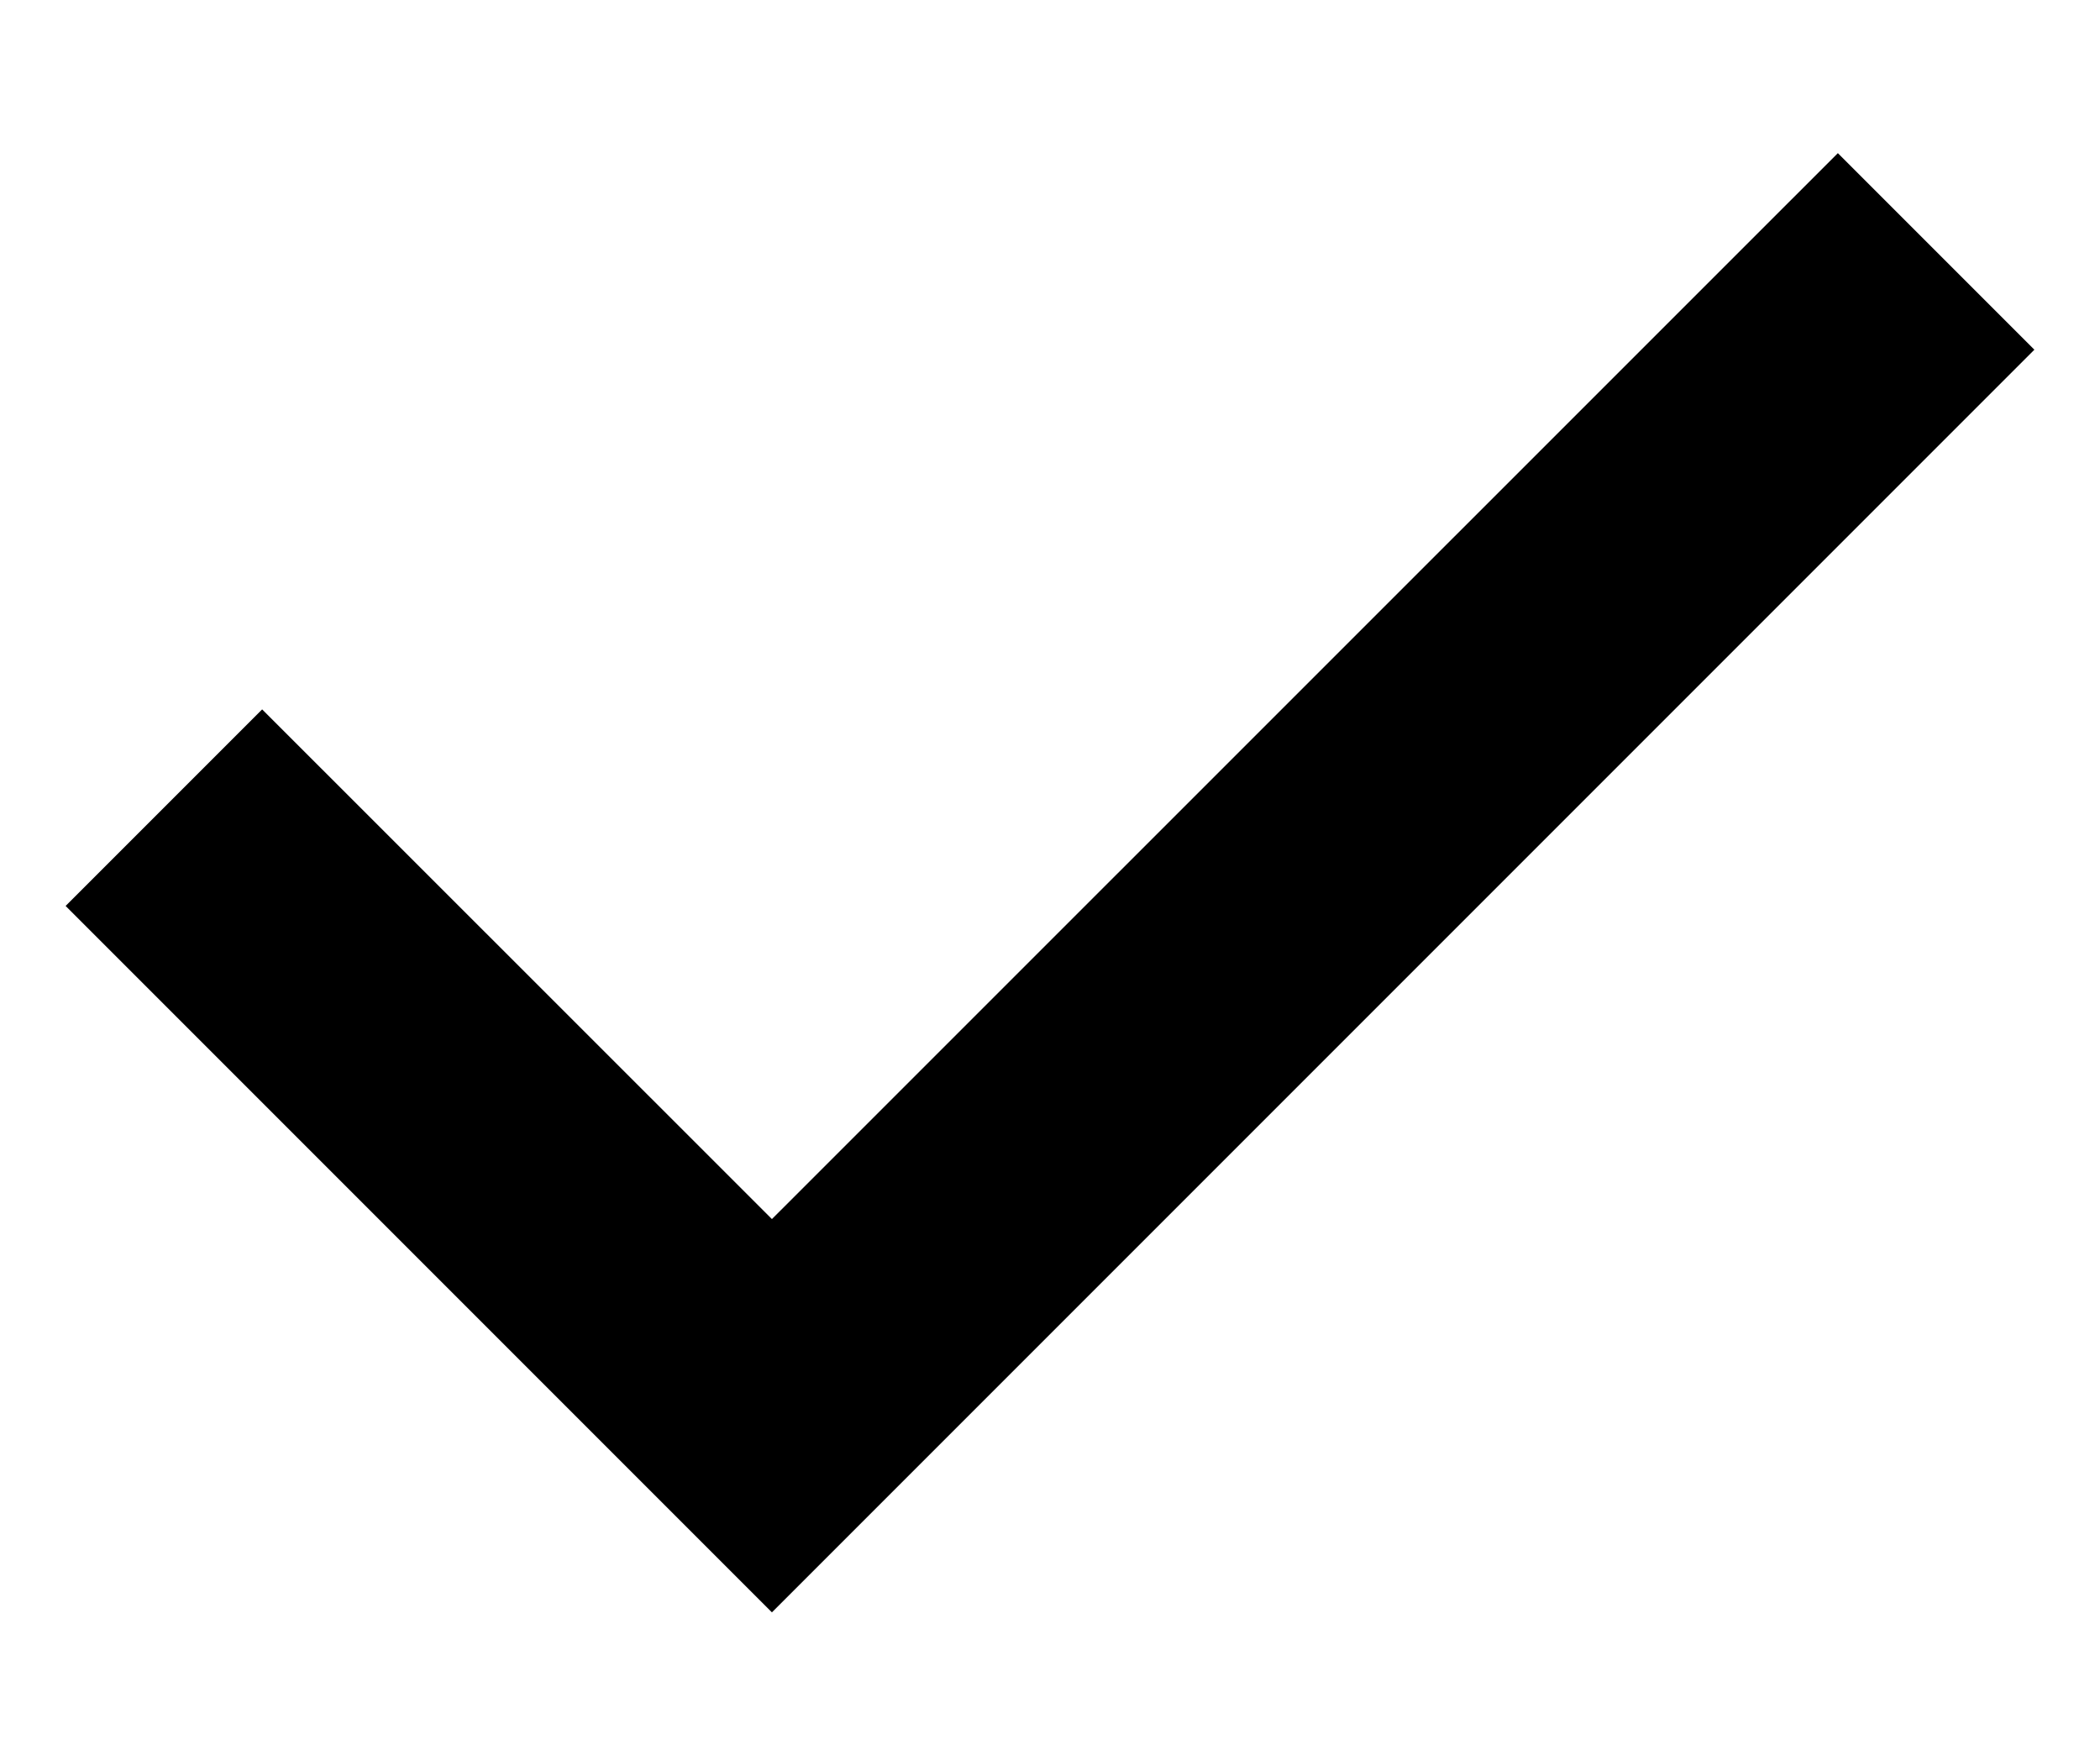 <?xml version="1.0" encoding="UTF-8"?>
<svg width="12px" height="10px" viewBox="0 0 12 10" version="1.1" xmlns="http://www.w3.org/2000/svg" xmlns:xlink="http://www.w3.org/1999/xlink">
    <title>E8CC6EA7-A519-4EE6-B076-675DF1C9AF0A</title>
    <desc>Created with sketchtool.</desc>
    <g id="Styles" stroke="none" stroke-width="1" fill="none" fill-rule="evenodd">
        <g id="checkmark-fill" transform="translate(-976, -5211)" fill="unset" fill-rule="nonzero">
            <g id="Content" transform="translate(250, 261)">
                <g id="Section" transform="translate(0, 250)">
                    <g id="Inputs" transform="translate(0, 992)">
                        <g id="Checkboxes" transform="translate(0, 3633)">
                            <g id="Form/Checkbox/Disabled-checked" transform="translate(720, 68)">
                                <g id="Icon/Checkmark/Gray-4" transform="translate(6, 6)">
                                    <polygon id="Line" points="10.502 1.875 11.625 2.998 4.411 10.212 0.375 6.176 1.498 5.053 4.411 7.965"></polygon>
                                </g>
                            </g>
                        </g>
                    </g>
                </g>
            </g>
        </g>
    </g>
</svg>